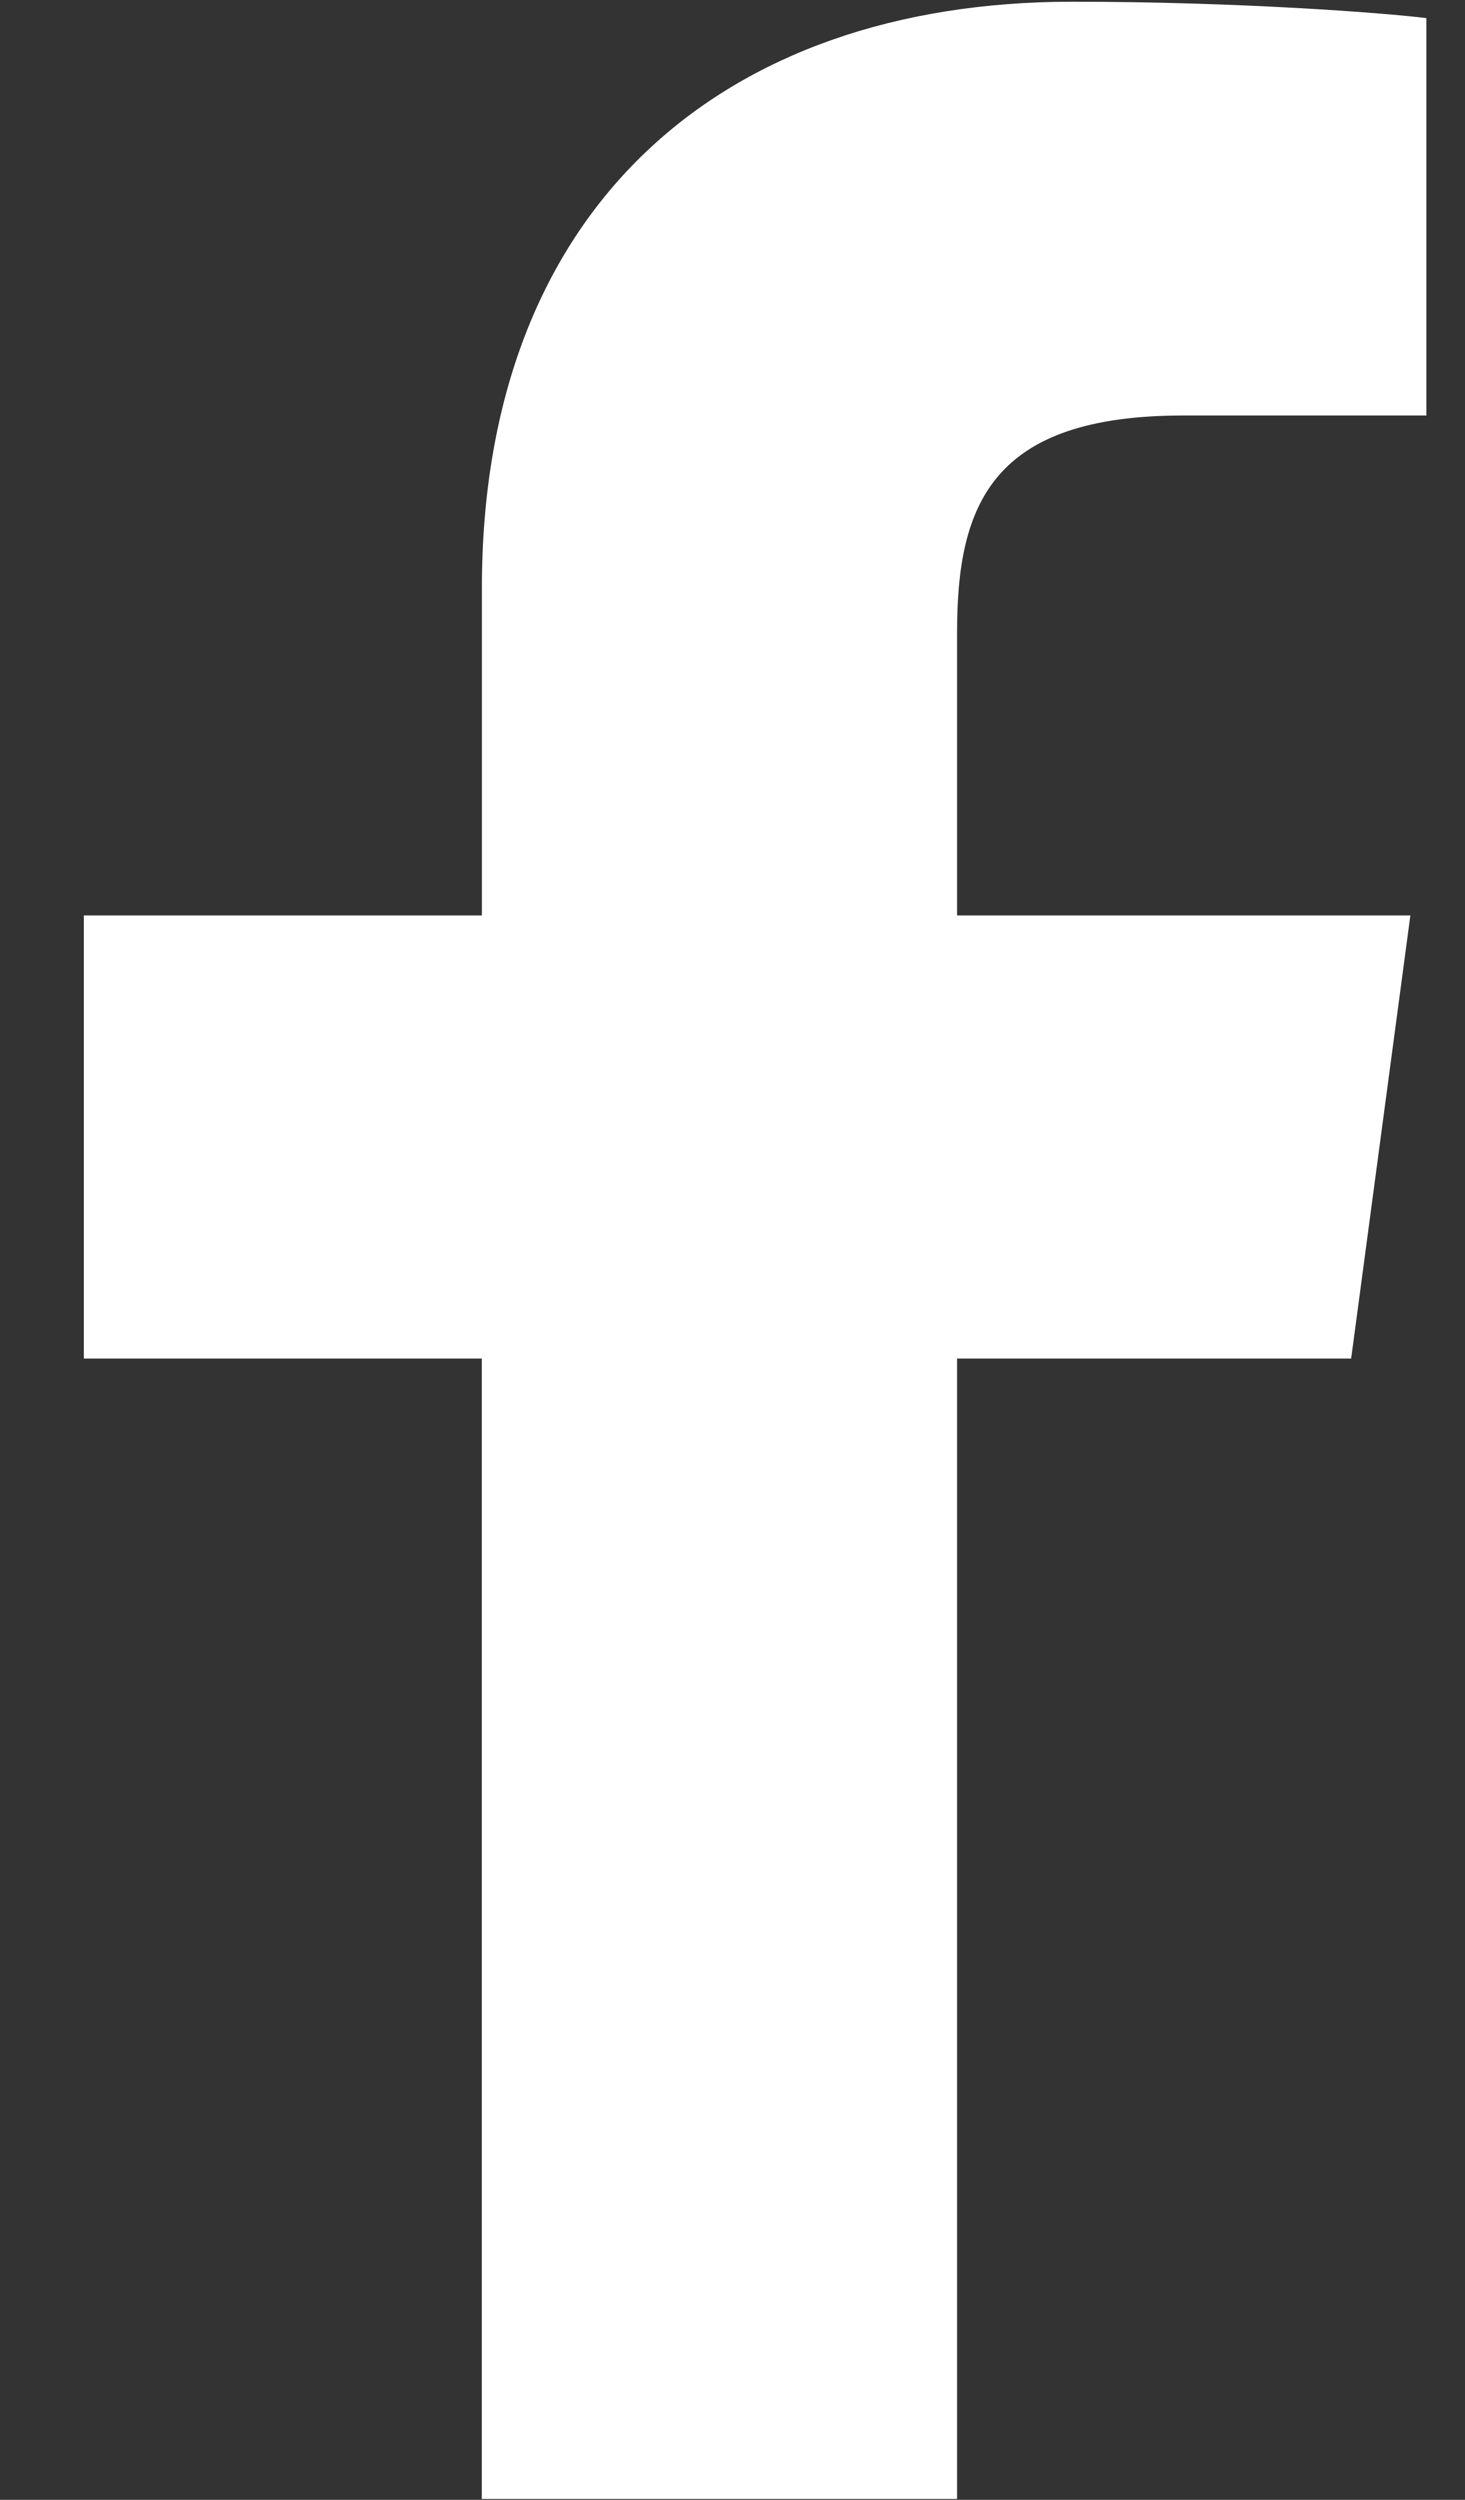 <svg id="SvgjsSvg1025" xmlns="http://www.w3.org/2000/svg" version="1.1" xmlns:xlink="http://www.w3.org/1999/xlink" xmlns:svgjs="http://svgjs.com/svgjs" width="17" height="29" viewBox="0 0 17 29"><rect x="0" y="0" width="17" height="29" fill="#333333" stroke="none"/><title>fb</title><desc>Created with Avocode.</desc><defs id="SvgjsDefs1026"></defs><path id="SvgjsPath1027" d="M739.106 4695.99L739.106 4682.76L743.679 4682.76L744.366 4677.62L739.106 4677.62L739.106 4674.33C739.106 4672.84 739.519 4671.82 741.731 4671.82L744.552 4671.82L744.552 4667.21C744.063 4667.15 742.389 4667.02 740.441 4667.02C736.374 4667.02 733.592 4669.41 733.592 4673.82L733.592 4677.62L728.973 4677.62L728.973 4682.76L733.591 4682.76L733.591 4695.99Z " fill="#ffffff" fill-opacity="1" transform="matrix(1,0,0,1,-728,-4667)"></path></svg>